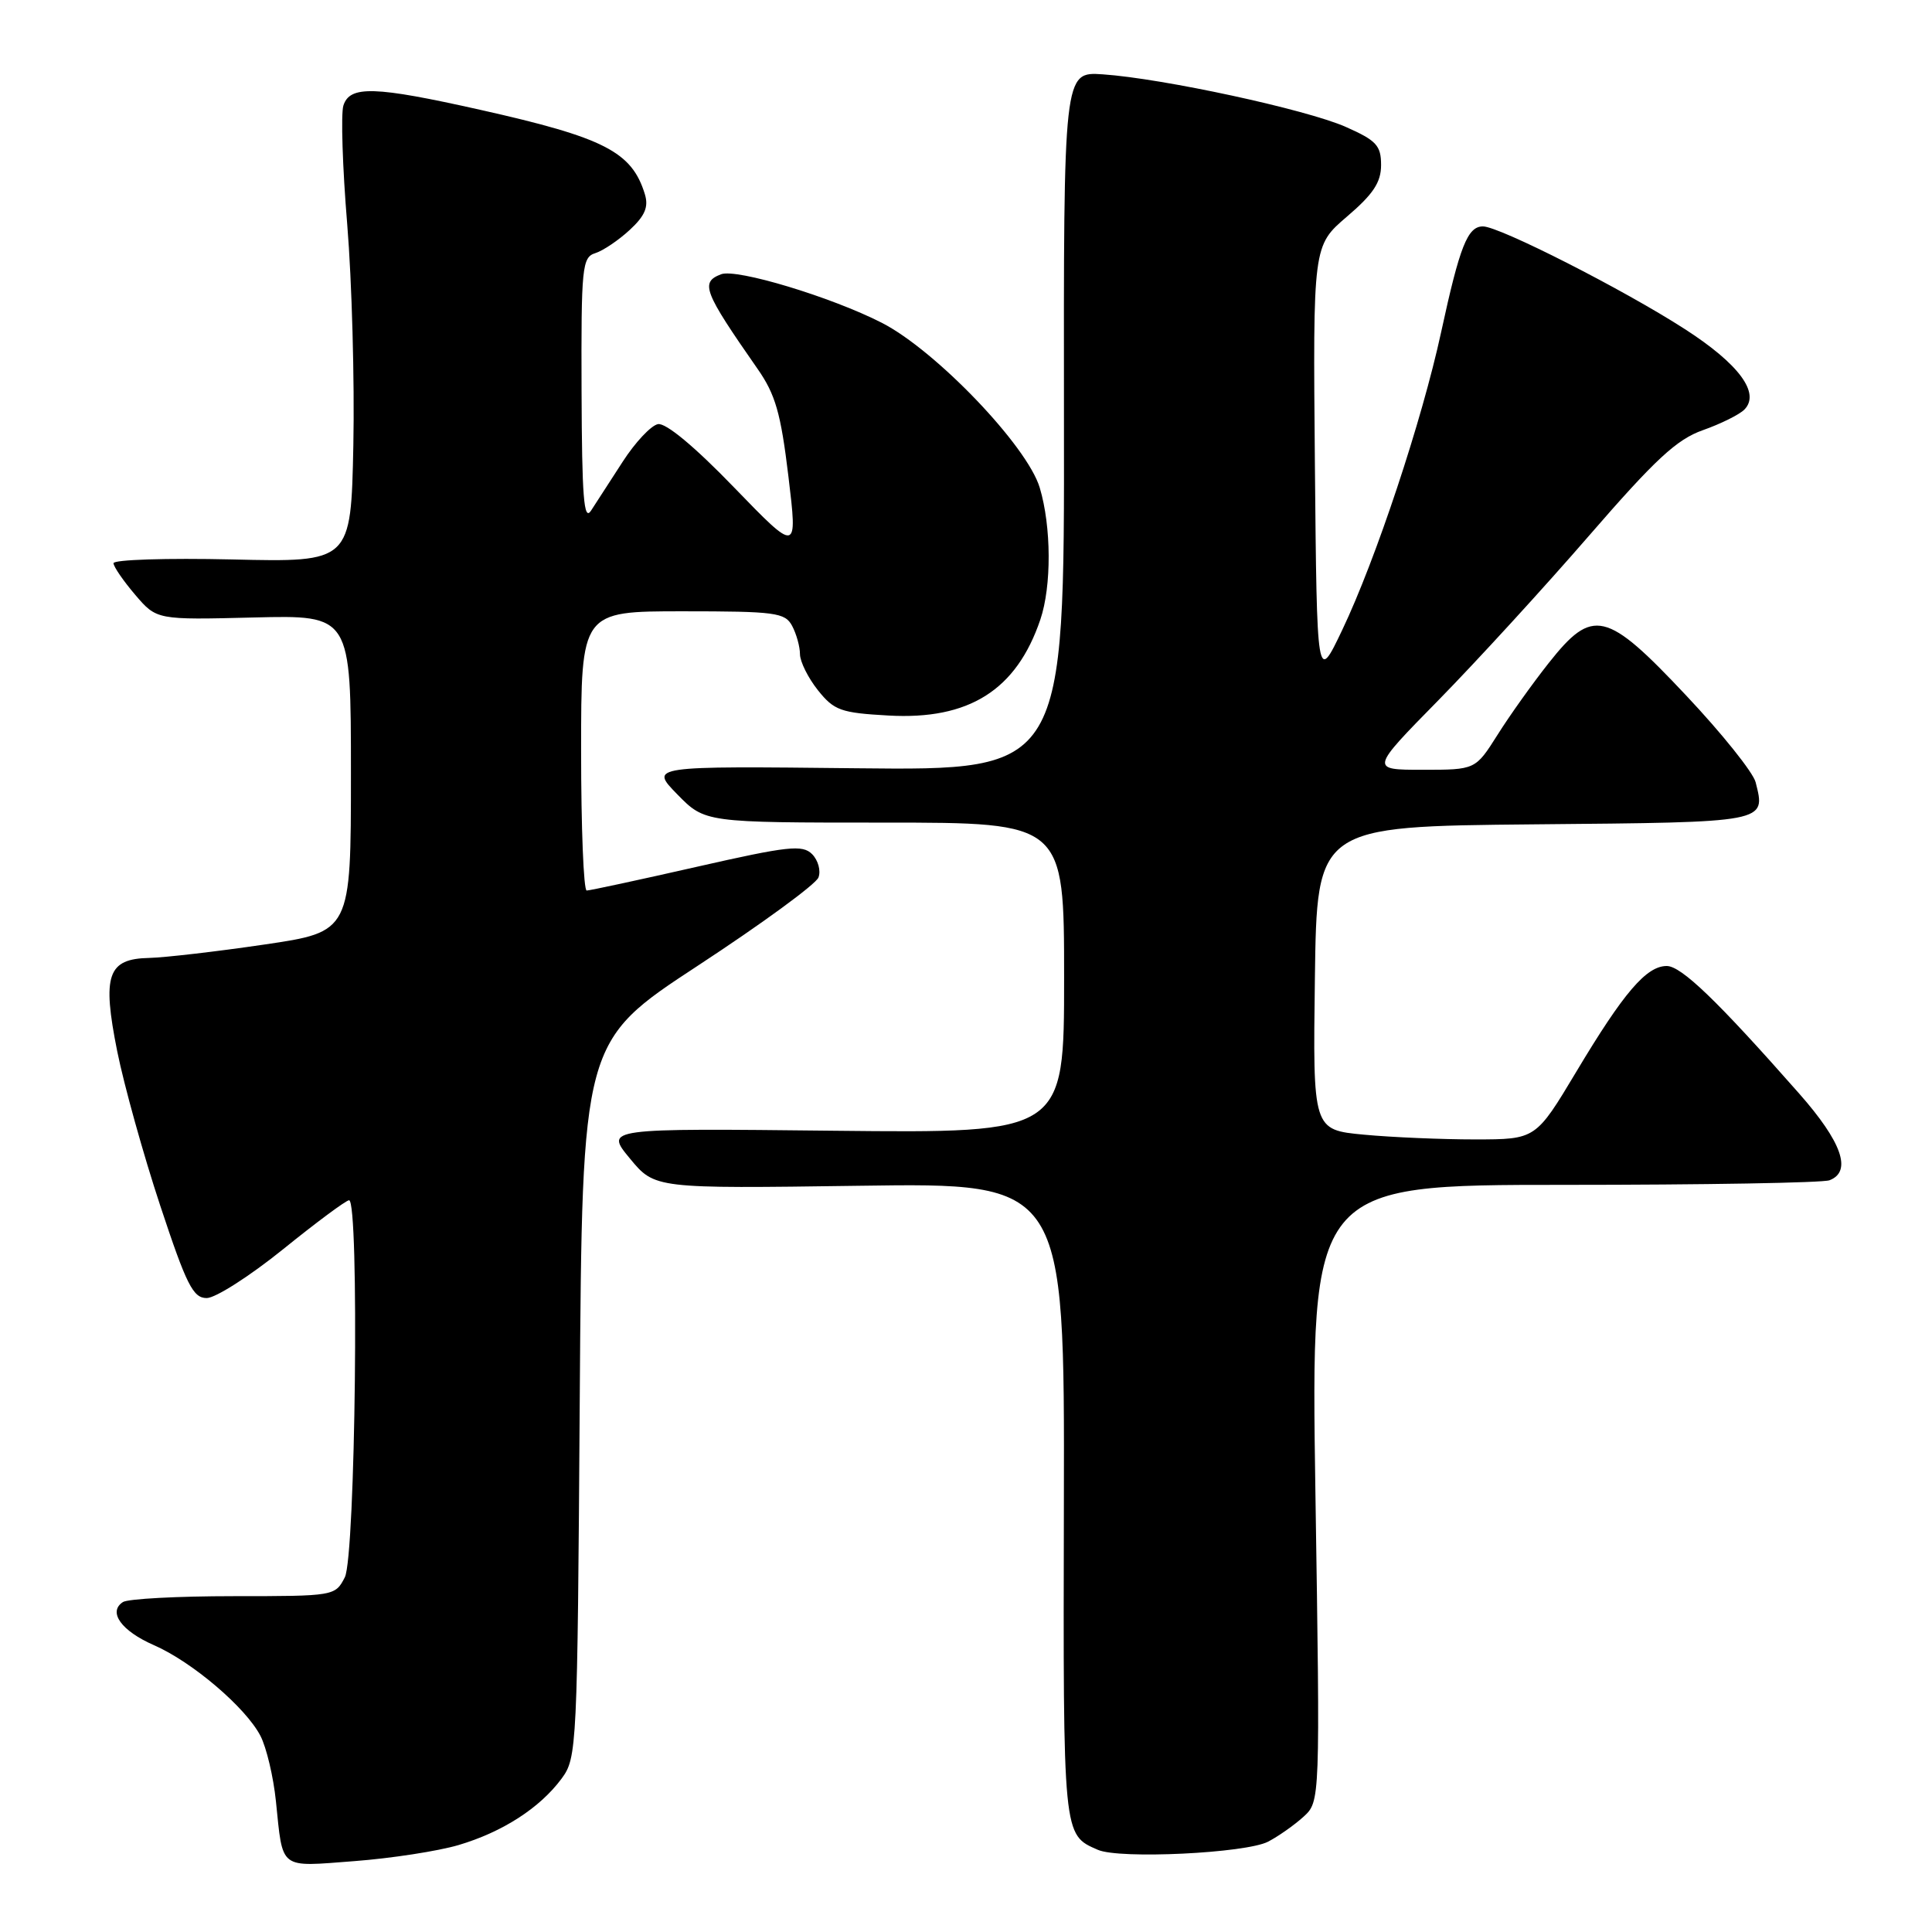 <?xml version="1.0" encoding="UTF-8" standalone="no"?>
<!DOCTYPE svg PUBLIC "-//W3C//DTD SVG 1.1//EN" "http://www.w3.org/Graphics/SVG/1.1/DTD/svg11.dtd" >
<svg xmlns="http://www.w3.org/2000/svg" xmlns:xlink="http://www.w3.org/1999/xlink" version="1.1" viewBox="0 0 256 256">
 <g >
 <path fill="currentColor"
d=" M 60.76 244.48 C 66.59 242.75 71.53 239.57 74.41 235.68 C 76.45 232.92 76.51 231.73 76.82 185.43 C 77.14 138.00 77.14 138.00 92.48 127.95 C 100.92 122.42 108.11 117.17 108.45 116.27 C 108.79 115.38 108.41 113.99 107.61 113.18 C 106.33 111.90 104.46 112.10 92.31 114.86 C 84.70 116.59 78.14 118.00 77.74 118.00 C 77.33 118.00 77.00 109.67 77.00 99.50 C 77.00 81.00 77.00 81.00 90.46 81.00 C 102.75 81.00 104.02 81.17 104.96 82.93 C 105.53 84.00 106.00 85.69 106.00 86.68 C 106.01 87.68 107.08 89.83 108.38 91.46 C 110.52 94.14 111.42 94.46 117.71 94.81 C 128.39 95.42 134.68 91.45 137.85 82.10 C 139.35 77.67 139.32 69.79 137.77 64.62 C 136.11 59.08 123.98 46.42 116.84 42.77 C 110.12 39.34 97.59 35.56 95.55 36.34 C 92.76 37.41 93.22 38.60 100.37 48.86 C 102.75 52.26 103.46 54.74 104.47 63.13 C 105.69 73.29 105.69 73.29 97.27 64.59 C 92.05 59.18 88.22 56.00 87.18 56.20 C 86.26 56.38 84.16 58.62 82.51 61.18 C 80.85 63.75 78.96 66.67 78.31 67.67 C 77.36 69.12 77.11 65.87 77.06 51.82 C 77.00 35.33 77.13 34.09 78.89 33.54 C 79.93 33.21 81.98 31.82 83.45 30.46 C 85.46 28.60 85.96 27.42 85.45 25.74 C 83.73 20.11 80.09 18.24 63.63 14.55 C 49.62 11.41 46.35 11.31 45.50 13.99 C 45.16 15.08 45.38 22.17 46.01 29.74 C 46.63 37.31 46.99 50.47 46.82 59.00 C 46.50 74.50 46.50 74.50 30.75 74.13 C 22.09 73.93 15.02 74.16 15.04 74.63 C 15.06 75.11 16.36 76.99 17.92 78.82 C 20.76 82.14 20.76 82.14 33.63 81.82 C 46.50 81.50 46.50 81.50 46.50 102.49 C 46.50 123.47 46.50 123.47 35.00 125.16 C 28.68 126.09 21.83 126.88 19.79 126.93 C 14.25 127.04 13.51 129.19 15.53 139.29 C 16.44 143.81 19.00 153.01 21.23 159.75 C 24.71 170.26 25.58 172.00 27.39 172.00 C 28.55 172.00 33.10 169.09 37.50 165.54 C 41.90 161.98 45.84 159.06 46.25 159.04 C 47.63 158.97 47.11 206.24 45.69 209.00 C 44.42 211.48 44.30 211.50 30.96 211.50 C 23.56 211.50 16.96 211.85 16.29 212.28 C 14.27 213.59 16.07 216.10 20.39 217.99 C 25.46 220.20 32.56 226.25 34.51 230.01 C 35.31 231.56 36.23 235.45 36.56 238.66 C 37.51 247.86 36.88 247.37 46.94 246.61 C 51.83 246.24 58.05 245.28 60.76 244.48 Z  M 168.03 244.03 C 169.39 243.32 171.50 241.84 172.72 240.73 C 174.93 238.71 174.93 238.71 174.30 197.86 C 173.68 157.00 173.68 157.00 207.26 157.00 C 225.73 157.00 241.55 156.73 242.42 156.39 C 245.44 155.23 244.07 151.33 238.38 144.88 C 227.57 132.61 222.78 128.00 220.85 128.00 C 218.16 128.00 215.15 131.51 208.88 141.99 C 203.50 150.97 203.50 150.97 195.50 150.98 C 191.10 150.98 184.45 150.70 180.73 150.35 C 173.96 149.71 173.96 149.71 174.23 129.60 C 174.50 109.50 174.50 109.50 203.29 109.23 C 234.37 108.95 233.98 109.02 232.63 103.65 C 232.30 102.35 228.16 97.18 223.42 92.15 C 212.82 80.88 211.05 80.47 205.20 87.87 C 203.08 90.55 200.03 94.82 198.43 97.37 C 195.50 102.00 195.50 102.00 188.52 102.00 C 181.54 102.00 181.54 102.00 190.63 92.75 C 195.62 87.66 204.58 77.88 210.54 71.00 C 219.33 60.86 222.17 58.22 225.64 57.00 C 227.99 56.17 230.46 54.95 231.13 54.28 C 233.29 52.11 230.44 48.24 223.27 43.62 C 215.19 38.40 198.67 30.00 196.50 30.00 C 194.46 30.00 193.43 32.61 190.96 44.00 C 188.42 55.73 182.29 74.18 177.84 83.50 C 174.50 90.50 174.50 90.50 174.23 61.53 C 173.97 32.56 173.97 32.56 178.48 28.70 C 181.96 25.73 183.00 24.16 183.00 21.87 C 183.00 19.28 182.38 18.61 178.31 16.81 C 173.07 14.50 154.11 10.40 146.12 9.85 C 140.93 9.50 140.93 9.50 140.98 55.80 C 141.04 102.09 141.04 102.09 113.56 101.80 C 86.08 101.50 86.08 101.50 89.74 105.25 C 93.41 109.00 93.41 109.00 117.20 109.00 C 141.00 109.00 141.00 109.00 141.00 129.58 C 141.00 150.15 141.00 150.15 110.58 149.83 C 80.15 149.50 80.15 149.50 83.46 153.50 C 86.76 157.50 86.76 157.50 113.91 157.12 C 141.06 156.73 141.06 156.73 140.97 198.94 C 140.87 243.50 140.83 243.09 145.47 245.11 C 148.33 246.37 165.07 245.56 168.03 244.03 Z "/>
</g>
</svg>